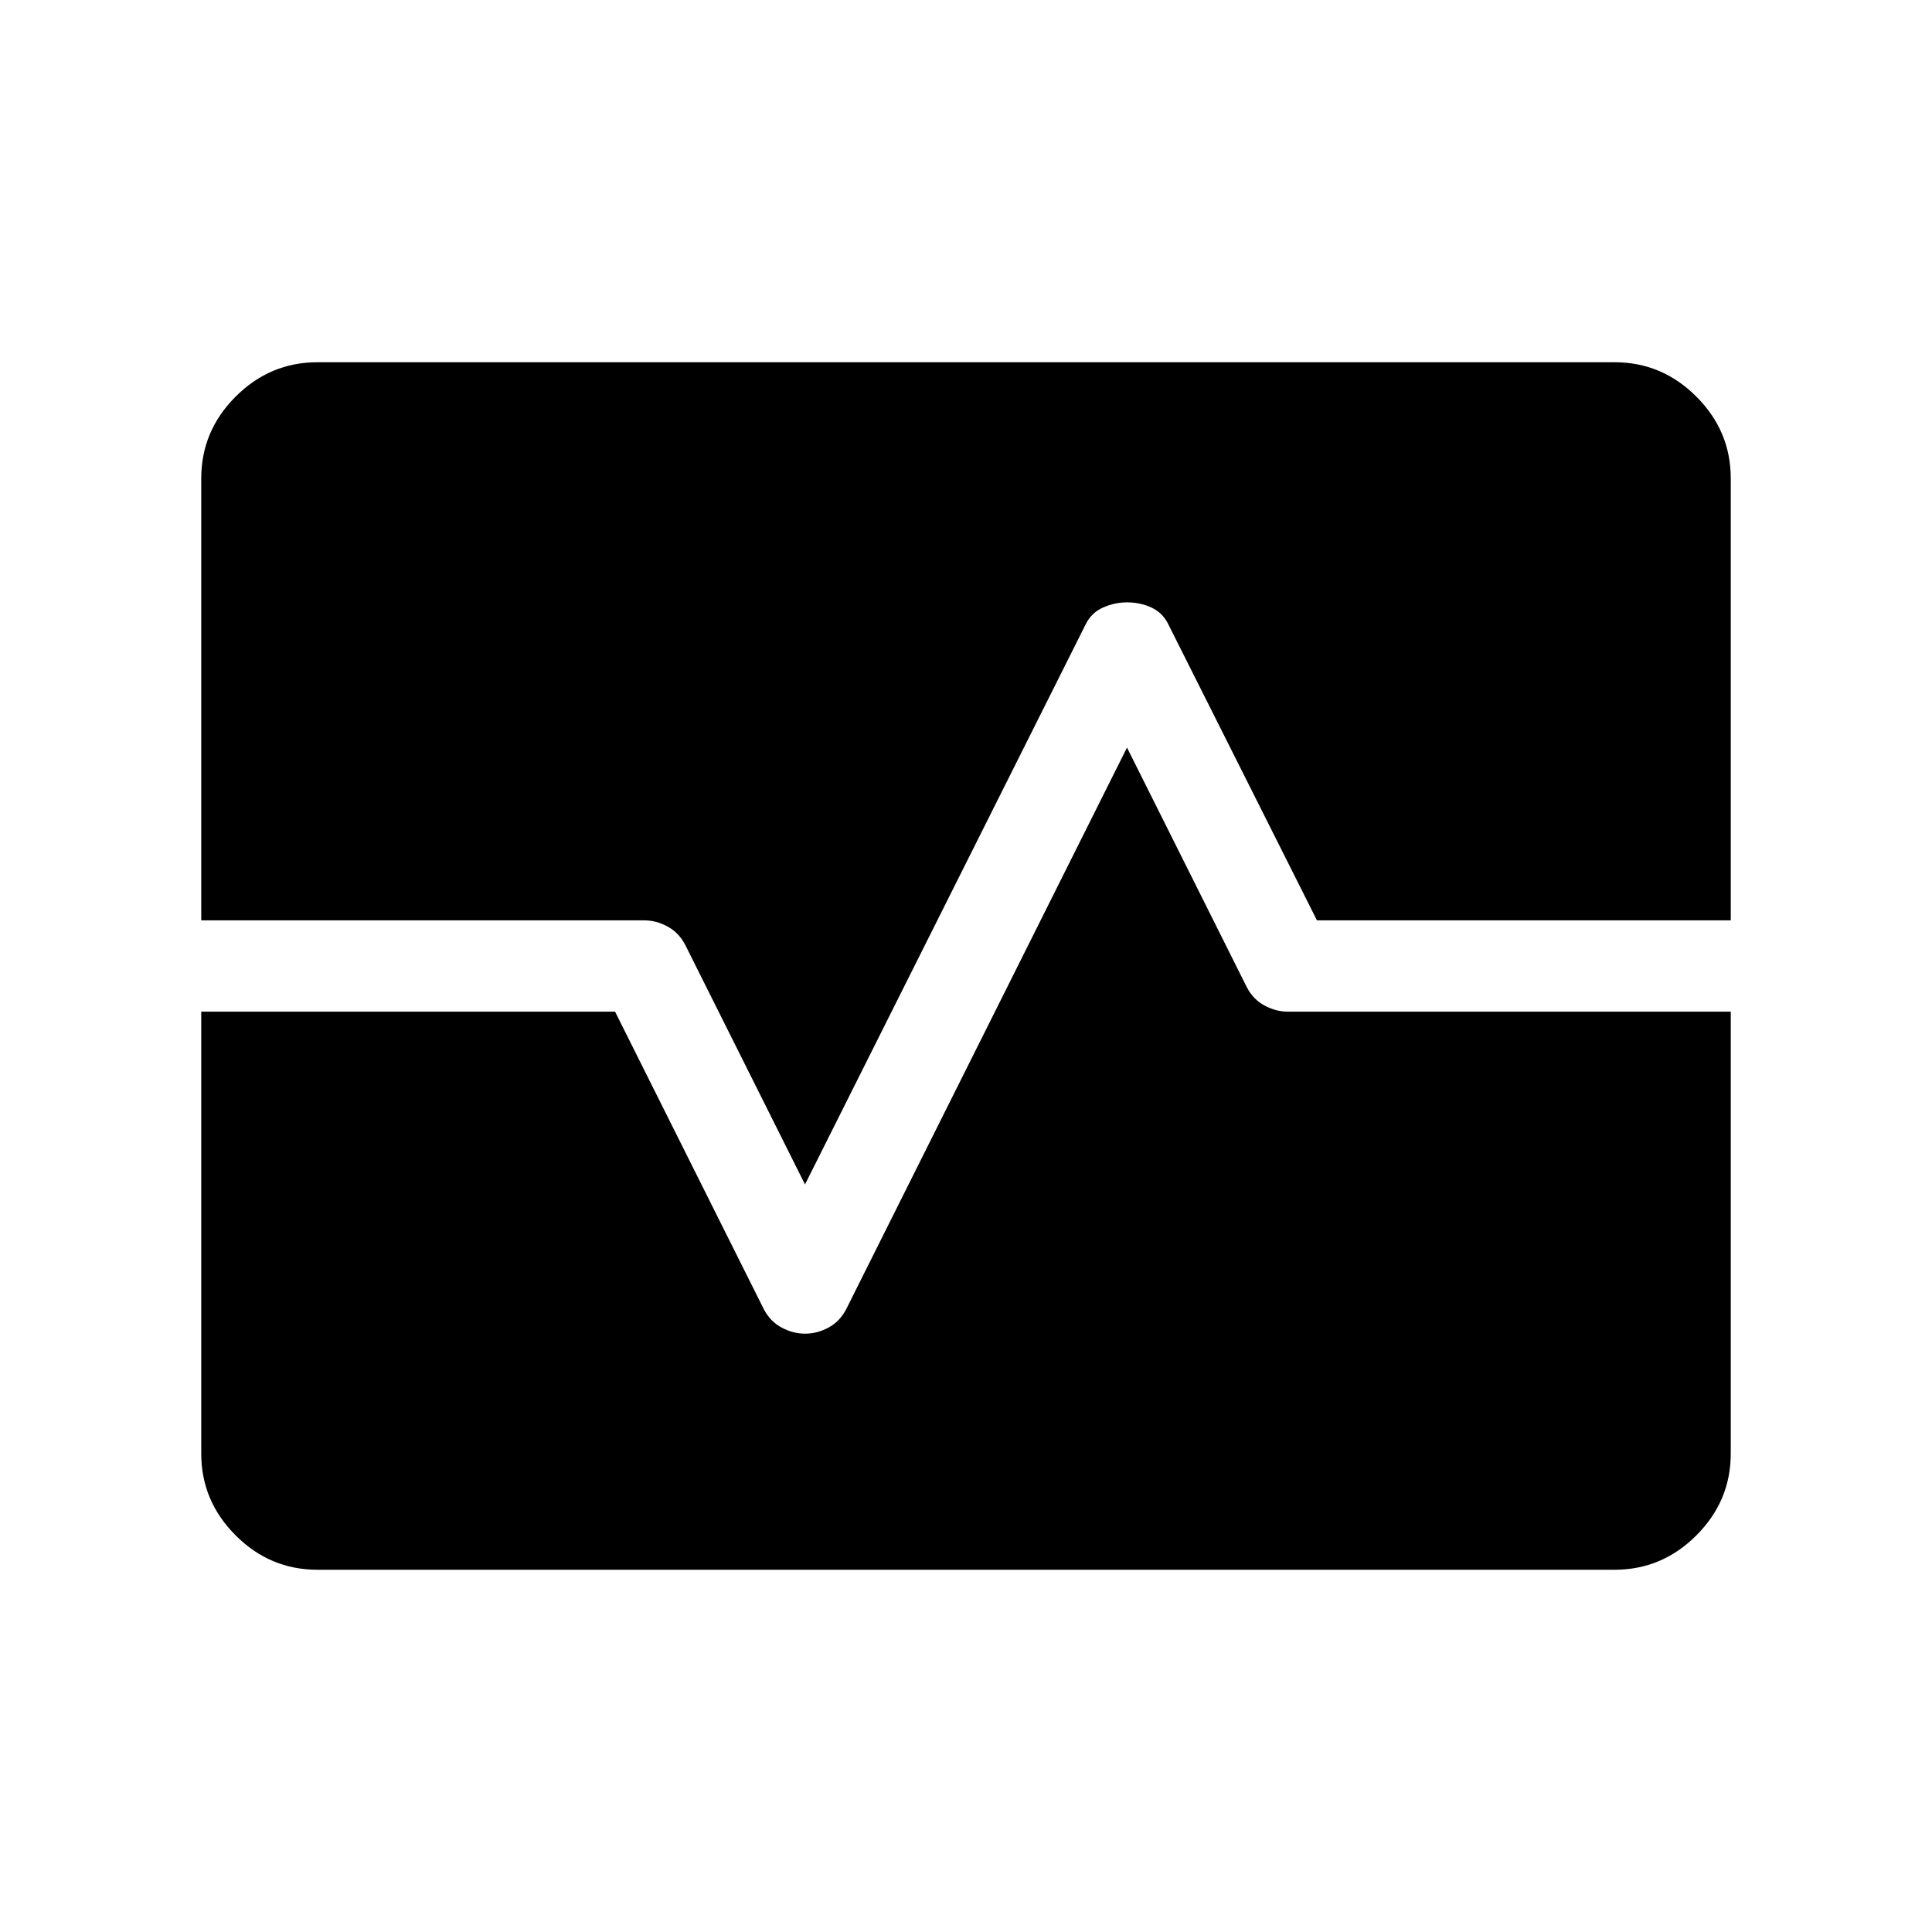 <svg xmlns="http://www.w3.org/2000/svg" height="48" viewBox="0 -960 960 960" width="48"><path d="M157.69-180q-23.53 0-40.61-17.08T100-237.69v-219.62h205.62l73.92 147.85q3.17 6.07 8.83 9.11 5.65 3.04 11.68 3.04 6.03 0 11.64-3.04 5.62-3.04 8.77-9.11L560-588.54l59.54 119.08q3.17 6.07 8.81 9.11 5.64 3.04 11.65 3.04h220v219.62q0 23.53-17.08 40.61T802.31-180H157.69ZM100-502.69v-219.62q0-23.53 17.08-40.61T157.69-780h644.62q23.53 0 40.61 17.08T860-722.31v219.62H654.38l-73.92-147.23q-2.85-5.69-8.39-8.23-5.54-2.54-12.03-2.54-6.12 0-11.89 2.54-5.76 2.54-8.61 8.23L400-371.46l-59.54-119.08q-3.17-6.07-8.81-9.11-5.64-3.04-11.65-3.04H100Z"/></svg>